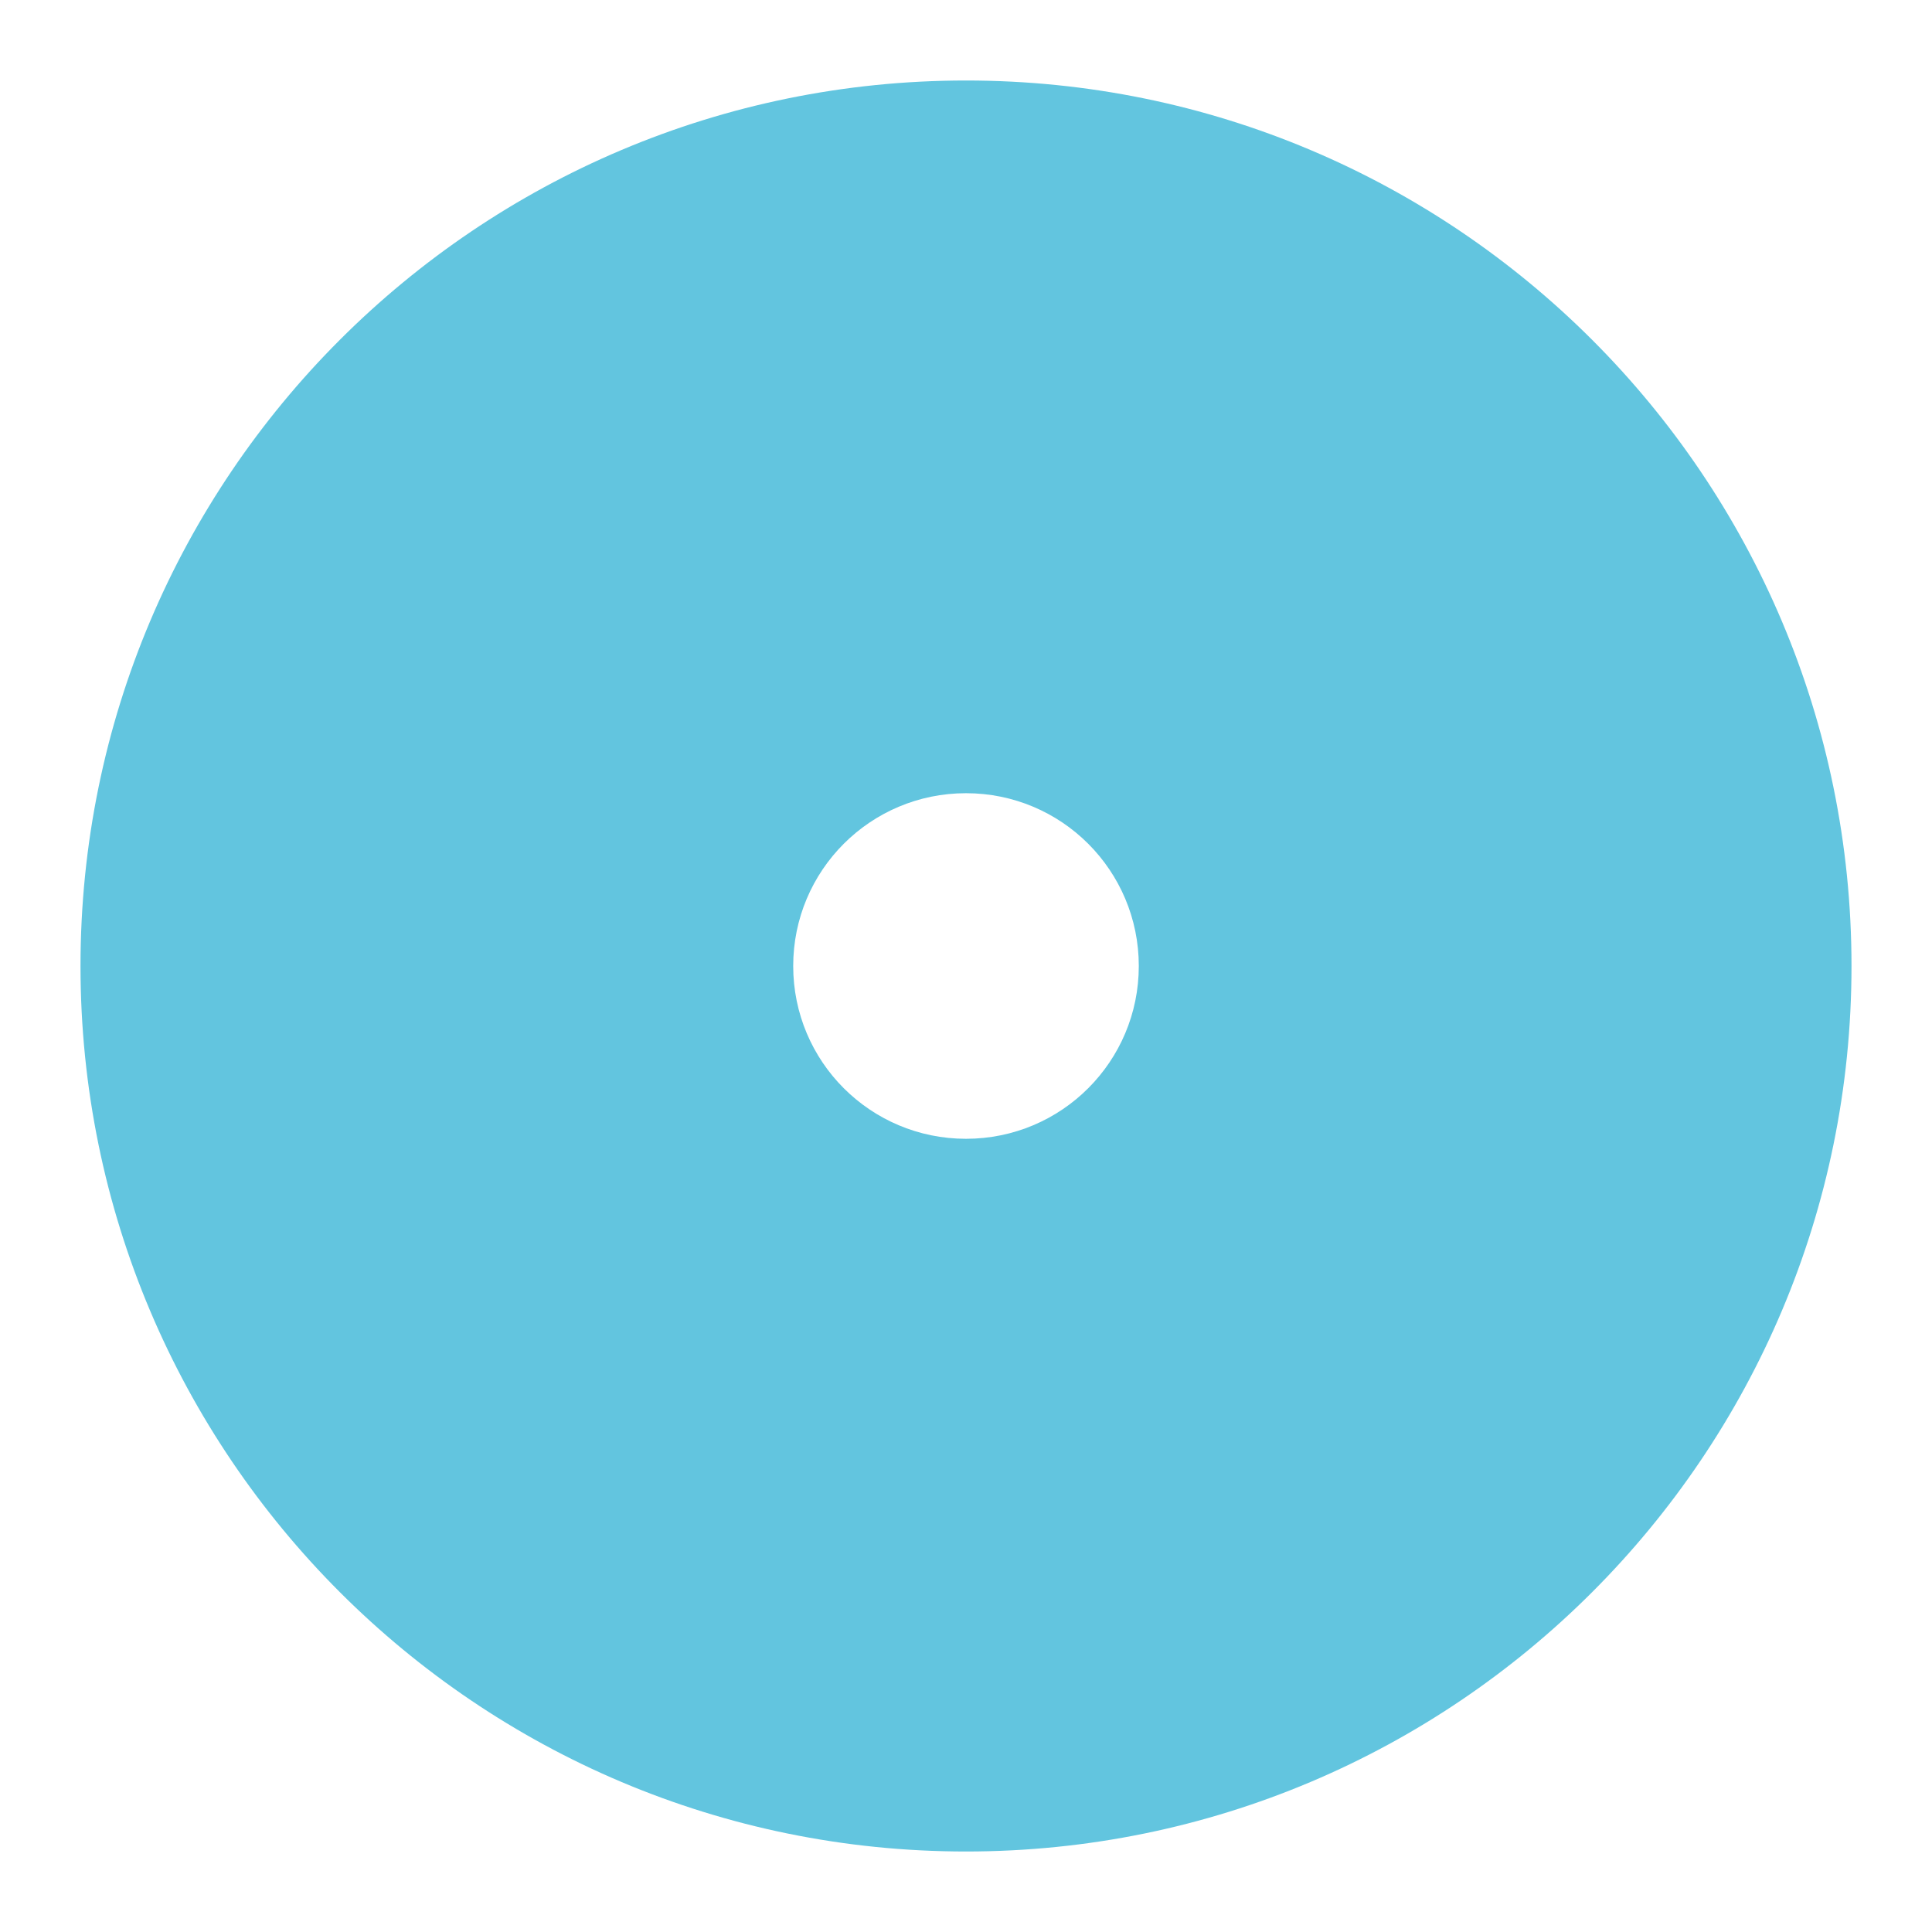 <svg xmlns="http://www.w3.org/2000/svg" width="48" height="48">
 <path d="M 24,2 C 11.849,2 2,11.849 2,24 2,36.151 11.849,46 24,46 36.151,46 46,36.151 46,24 46,11.849 36.151,2 24,2 z m 0,17.707 c 2.374,0 4.293,1.919 4.293,4.293 0,2.374 -1.919,4.293 -4.293,4.293 -2.374,0 -4.293,-1.919 -4.293,-4.293 0,-2.374 1.919,-4.293 4.293,-4.293 z" fill="#62c5df"/>
</svg>
